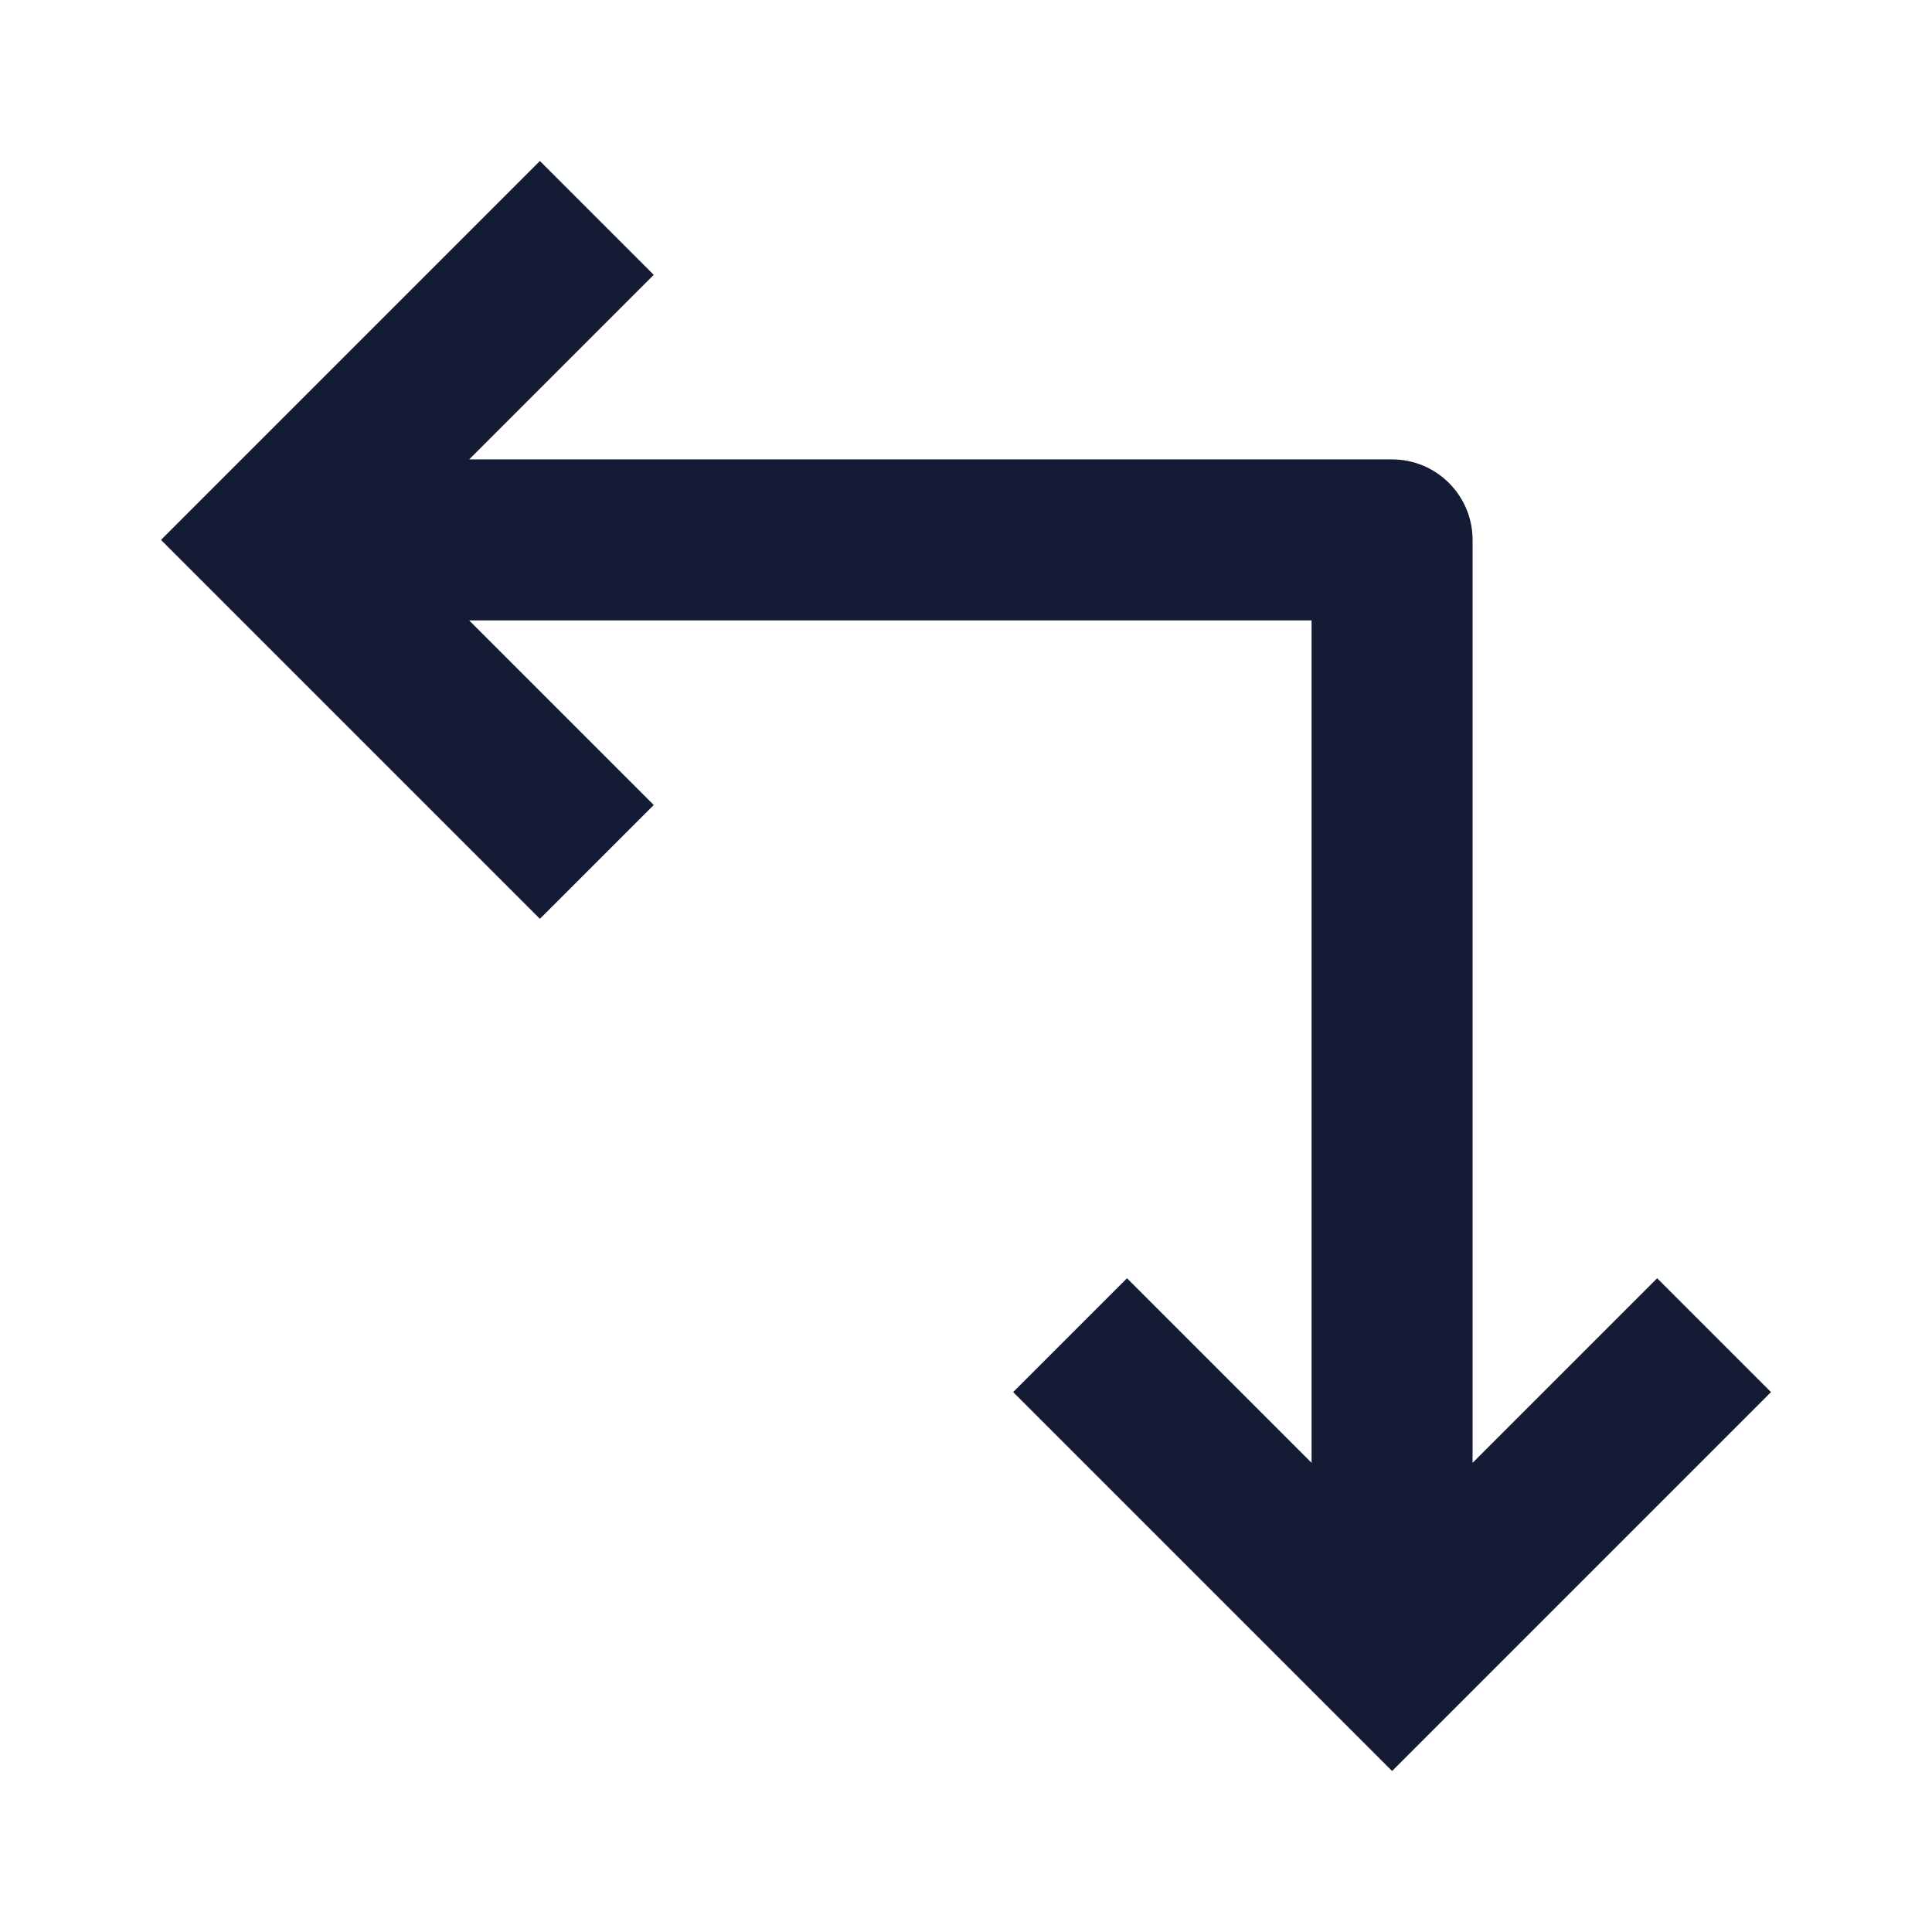 <svg width="24" height="24" viewBox="0 0 24 24" fill="none" xmlns="http://www.w3.org/2000/svg">
<path fill-rule="evenodd" clip-rule="evenodd" d="M5.828 5.707L8.121 3.414L6.707 2L2 6.707L6.707 11.414L8.121 10L5.828 7.707L16.293 7.707L16.293 18.172L14 15.879L12.586 17.293L17.293 22L22 17.293L20.586 15.879L18.293 18.172L18.293 6.707C18.293 6.155 17.845 5.707 17.293 5.707L5.828 5.707Z" fill="#141B34"/>
</svg>
